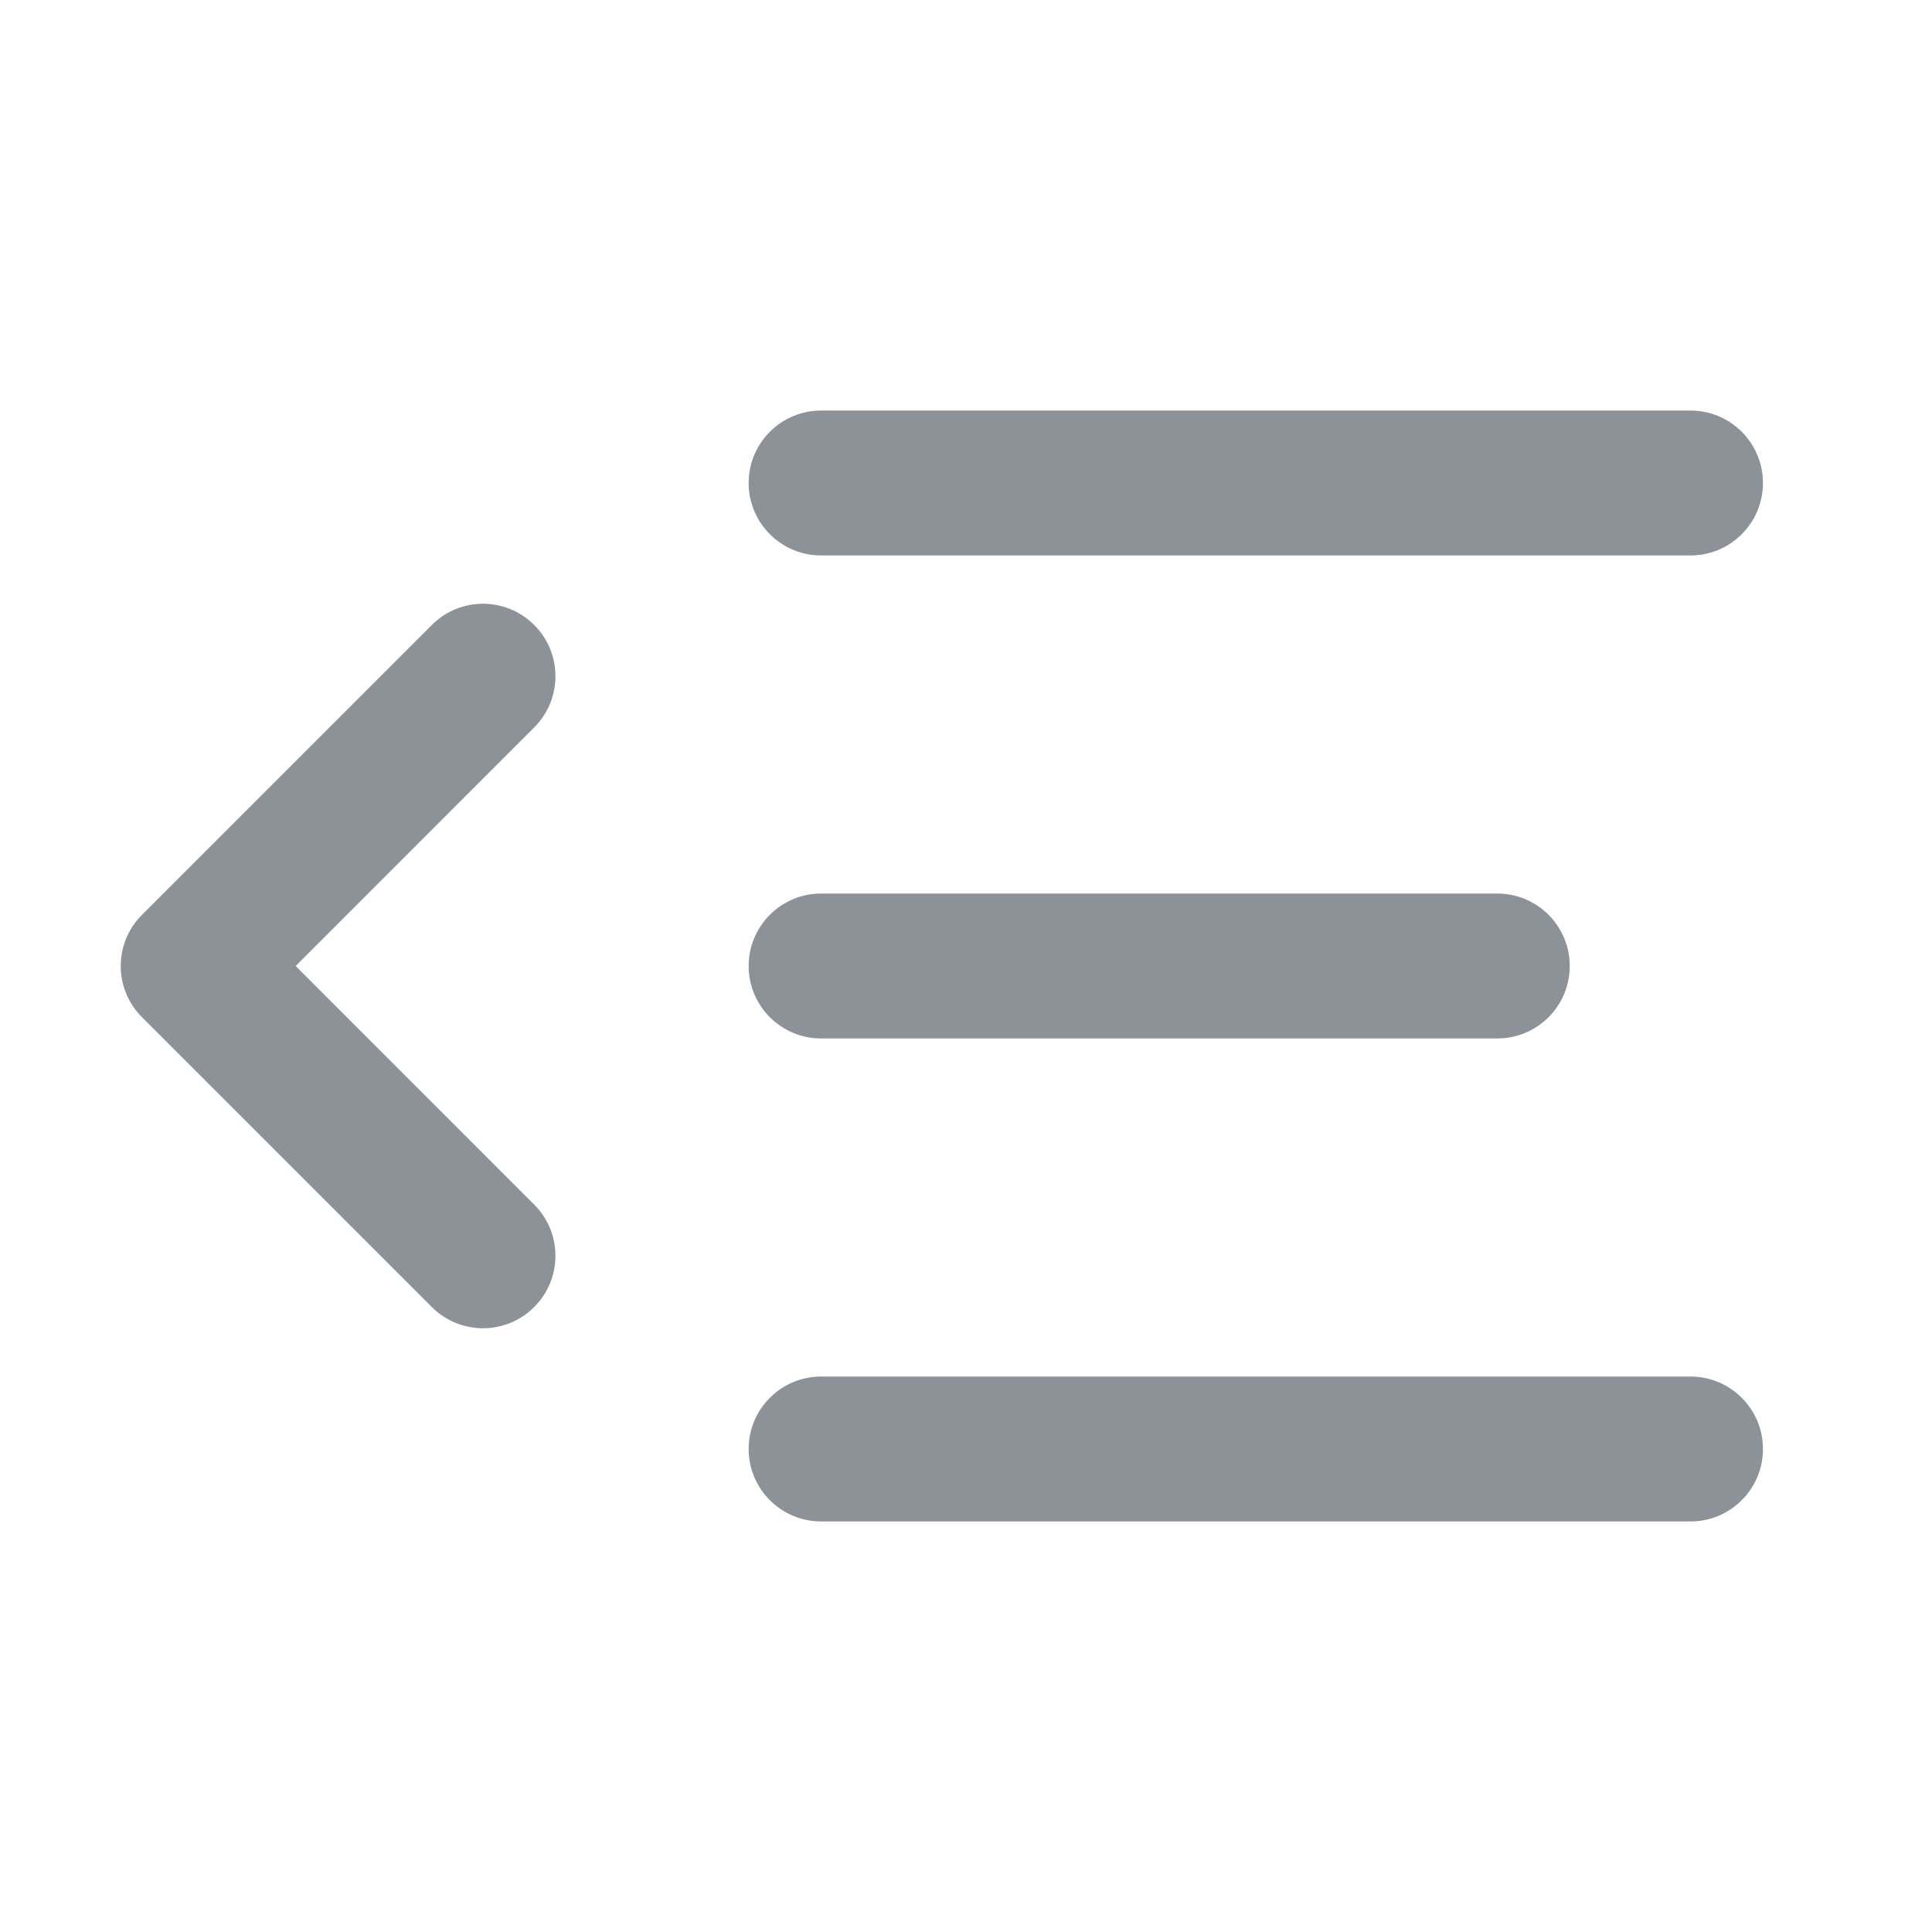 <svg width="24" height="24" viewBox="0 0 24 24" fill="none" xmlns="http://www.w3.org/2000/svg">
<path d="M9.3 6C9.3 5.503 9.703 5.1 10.2 5.1H21C21.497 5.1 21.9 5.503 21.9 6C21.9 6.497 21.497 6.9 21 6.9L10.2 6.9C9.703 6.9 9.3 6.497 9.3 6Z" fill="#8D9299"/>
<path d="M6.636 9.036C6.988 8.685 6.988 8.115 6.636 7.764C6.285 7.412 5.715 7.412 5.364 7.764L1.764 11.364C1.412 11.715 1.412 12.285 1.764 12.636L5.364 16.236C5.715 16.588 6.285 16.588 6.636 16.236C6.988 15.885 6.988 15.315 6.636 14.964L3.673 12L6.636 9.036Z" fill="#8D9299"/>
<path d="M10.2 11.1C9.703 11.1 9.3 11.503 9.3 12C9.3 12.497 9.703 12.9 10.2 12.9L18.6 12.9C19.097 12.9 19.5 12.497 19.5 12C19.5 11.503 19.097 11.1 18.6 11.1L10.2 11.1Z" fill="#8D9299"/>
<path d="M10.2 17.1C9.703 17.1 9.3 17.503 9.3 18C9.3 18.497 9.703 18.9 10.2 18.9L21 18.9C21.497 18.9 21.9 18.497 21.9 18C21.9 17.503 21.497 17.1 21 17.1L10.2 17.1Z" fill="#8D9299"/>
</svg>
